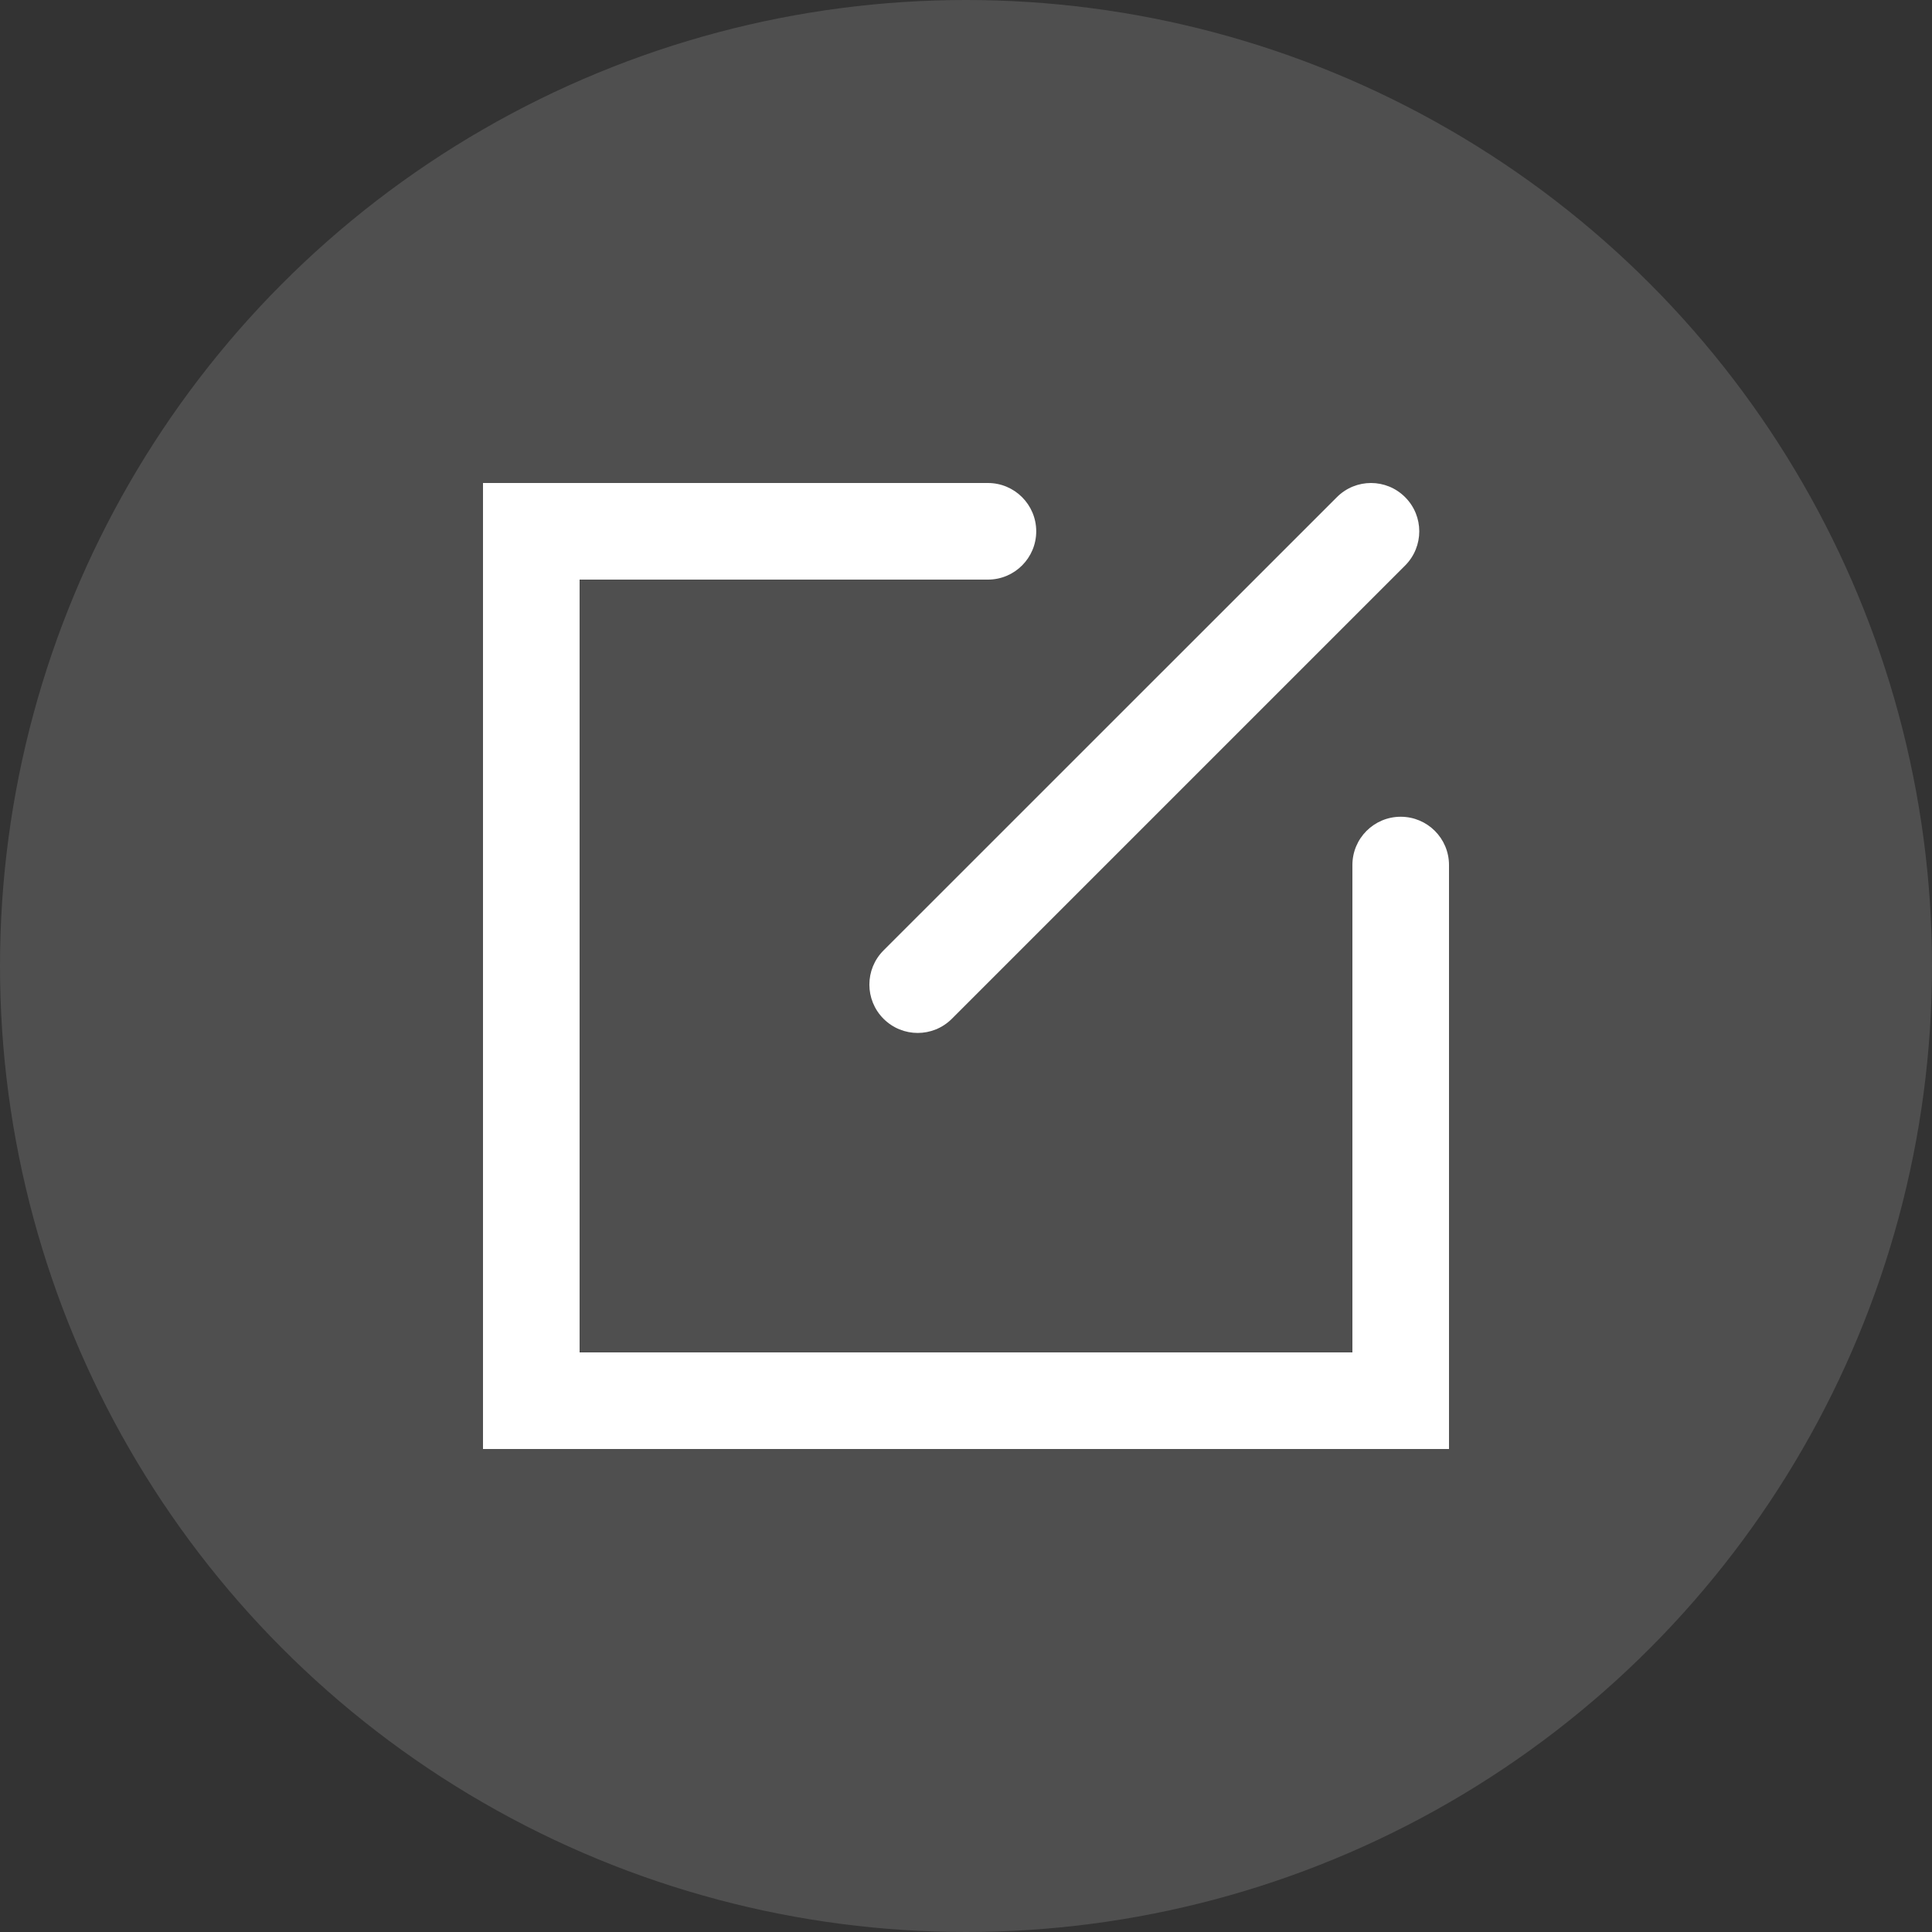 <svg width="20" height="20" viewBox="0 0 20 20" fill="none" xmlns="http://www.w3.org/2000/svg">
<rect x="0" y="0" width="20" height="20" fill="#333333" stroke="none"/>
<circle cx="10" cy="10" r="10" fill="white" fill-opacity="0.14"/>
<path fill-rule="evenodd" clip-rule="evenodd" d="M5.5 5H5V5.5V14.5V15H5.5H14.5H15V14.5V8.955C15 8.678 14.776 8.455 14.5 8.455C14.224 8.455 14 8.678 14 8.955V14H6V6H10.227C10.503 6 10.727 5.776 10.727 5.5C10.727 5.224 10.503 5 10.227 5H5.5ZM14.546 5.147C14.351 4.951 14.034 4.951 13.839 5.147L9.146 9.839C8.951 10.034 8.951 10.351 9.146 10.546C9.342 10.742 9.658 10.742 9.854 10.546L14.546 5.854C14.741 5.658 14.741 5.342 14.546 5.147Z" fill="white"/>
</svg>
